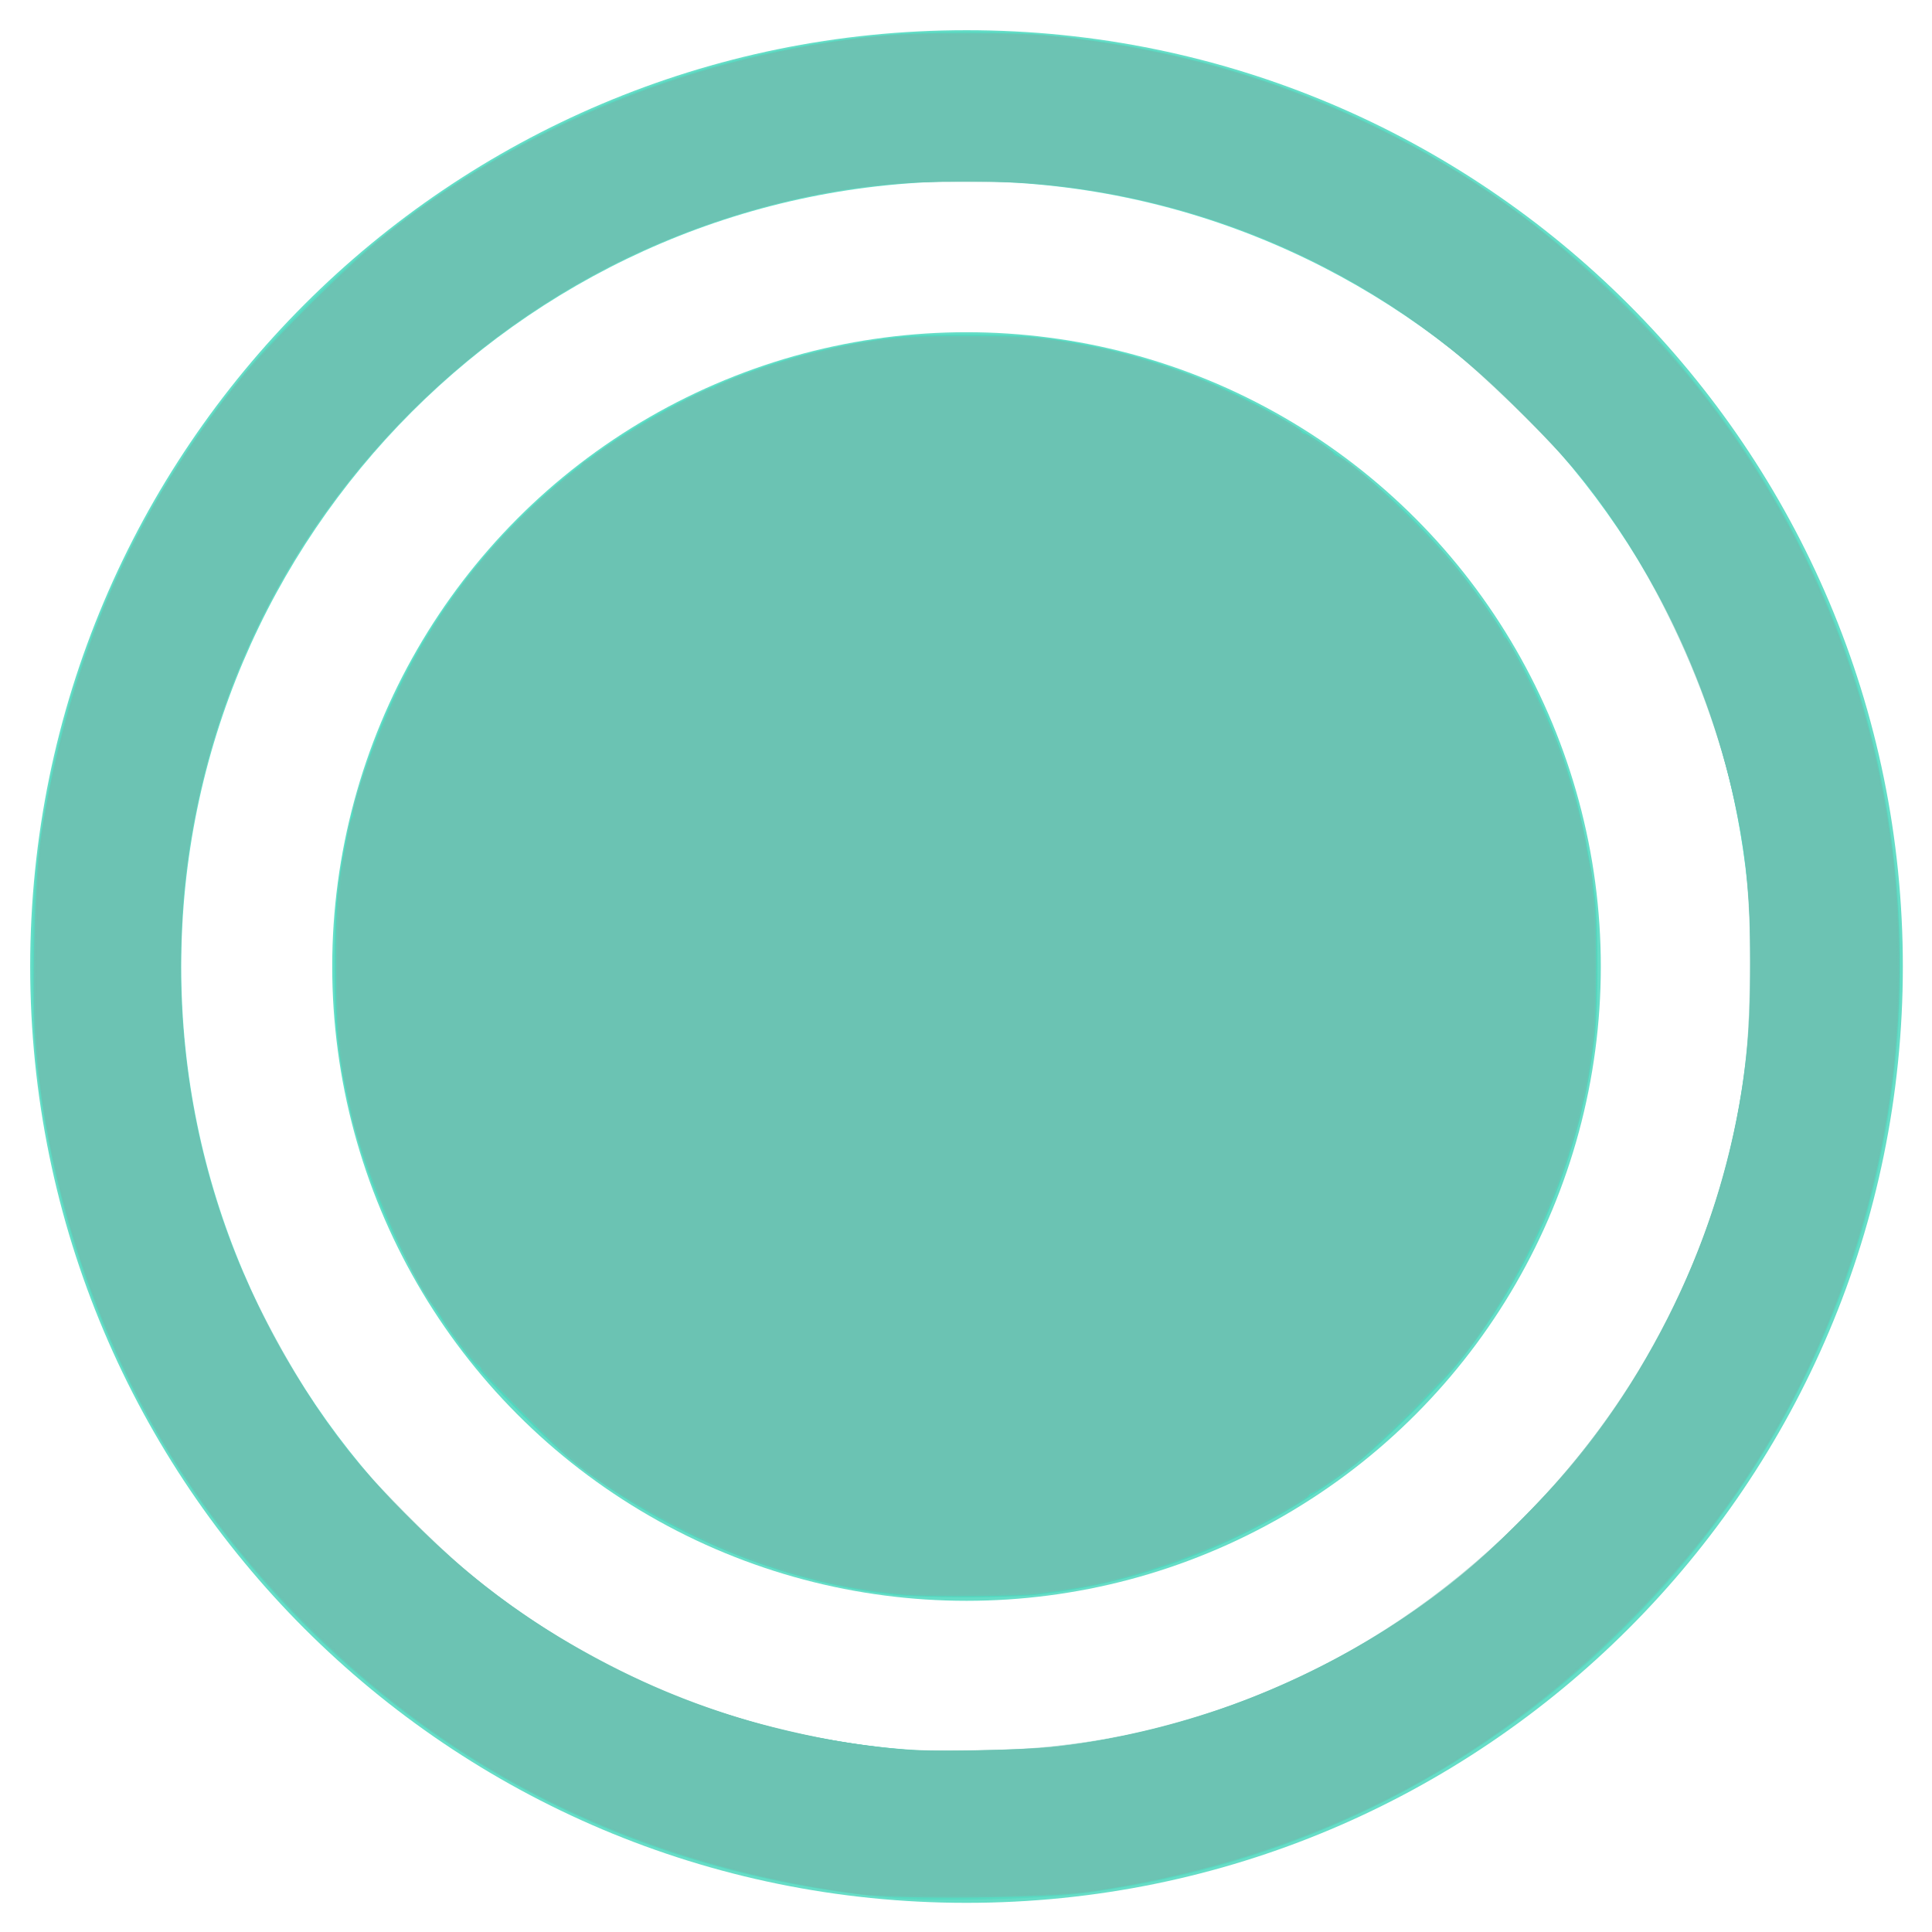 <?xml version="1.0" encoding="UTF-8" standalone="no"?>
<!-- Created with Inkscape (http://www.inkscape.org/) -->

<svg
   width="64"
   height="64"
   viewBox="0 0 64 64"
   version="1.1"
   id="svg1"
   xml:space="preserve"
   sodipodi:docname="MapDotIndicator.svg"
   xmlns:inkscape="http://www.inkscape.org/namespaces/inkscape"
   xmlns:sodipodi="http://sodipodi.sourceforge.net/DTD/sodipodi-0.dtd"
   xmlns="http://www.w3.org/2000/svg"
   xmlns:svg="http://www.w3.org/2000/svg"><sodipodi:namedview
     id="namedview1"
     pagecolor="#ffffff"
     bordercolor="#000000"
     borderopacity="0.25"
     inkscape:showpageshadow="2"
     inkscape:pageopacity="0.0"
     inkscape:pagecheckerboard="0"
     inkscape:deskcolor="#d1d1d1" /><defs
     id="defs1" /><g
     id="layer1"
     transform="matrix(0.633,0,0,0.633,0.735,0.735)"
     style="fill:#4cd7bd;fill-opacity:0.851"><path
       id="path1"
       style="display:inline;fill:#4cd7bd;fill-opacity:0.851;stroke-width:3.43;stroke-linecap:round"
       d="m 49.419,0.419 c -27.062,0 -49,21.938 -49,49 0,27.062 21.938,49 49,49 27.062,0 49,-21.938 49,-49 0,-27.062 -21.938,-49 -49,-49 z m 0,7.903 C 72.046,8.32 90.537,26.793 90.516,49.419 90.495,72.046 72.065,90.522 49.419,90.516 26.774,90.51 8.317,72.025 8.323,49.419 8.328,26.814 26.793,8.325 49.419,8.323 Z" /><circle
       style="display:inline;fill:#4cd7bd;fill-opacity:0.851;stroke-width:2.324;stroke-linecap:round"
       id="circle2"
       cx="49.419"
       cy="49.419"
       r="33.194" /></g><path
     style="fill:#4cd7bd;fill-opacity:0.851;stroke-width:0.082"
     d="M 29.57,52.826 C 25.897,52.411 22.145,50.862 19.078,48.494 18.165,47.789 16.211,45.835 15.506,44.922 13.095,41.8 11.577,38.08 11.165,34.289 c -0.112,-1.029 -0.112,-3.549 0,-4.578 0.259,-2.389 0.942,-4.706 2.056,-6.977 2.849,-5.811 8.312,-10.004 14.702,-11.283 0.544,-0.109 1.348,-0.237 1.788,-0.285 1.029,-0.112 3.549,-0.112 4.578,0 4.792,0.52 9.351,2.761 12.748,6.266 2.394,2.47 4.152,5.491 5.103,8.771 0.28,0.967 0.587,2.516 0.695,3.509 0.112,1.029 0.112,3.549 0,4.578 -0.418,3.853 -1.991,7.65 -4.477,10.808 -0.663,0.842 -2.569,2.727 -3.435,3.396 -3.113,2.408 -6.842,3.93 -10.633,4.342 -0.944,0.102 -3.779,0.097 -4.719,-0.009 z"
     id="path2" /><path
     style="fill:#56d9c1;fill-opacity:0.851;stroke-width:0.082"
     d="M 29.735,62.884 C 22.133,62.252 15.428,59.17 10.129,53.871 5.108,48.85 2.075,42.564 1.226,35.418 c -0.203,-1.711 -0.203,-5.126 0,-6.837 0.604,-5.086 2.242,-9.562 5.033,-13.755 2.147,-3.226 5.179,-6.285 8.362,-8.436 8.142,-5.504 18.259,-6.839 27.529,-3.633 8.334,2.882 15.141,9.329 18.503,17.525 3.059,7.457 3.063,15.984 0.01,23.41 -1.58,3.843 -3.837,7.228 -6.791,10.181 -4.99,4.99 -11.415,8.099 -18.372,8.89 -1.398,0.159 -4.523,0.225 -5.766,0.122 z m 4.489,-4.941 C 42.841,57.171 50.508,52.208 54.717,44.68 56.809,40.937 57.877,37.044 58.003,32.7 58.182,26.525 56.227,20.673 52.347,15.773 51.469,14.664 49.339,12.534 48.227,11.652 44.127,8.403 39.31,6.496 34.059,6.045 32.705,5.928 29.952,5.995 28.633,6.177 23.048,6.947 18.02,9.372 14.002,13.234 5.913,21.011 3.698,32.842 8.423,43.037 c 0.759,1.638 1.996,3.62 3.237,5.189 0.847,1.07 2.984,3.217 4.031,4.049 4.231,3.363 9.011,5.247 14.456,5.698 0.789,0.065 3.209,0.047 4.077,-0.03 z"
     id="path3" /><path
     style="fill:#56d9c1;fill-opacity:0.851;stroke-width:0.082"
     d="m 30.394,52.837 c -3.64,-0.171 -7.666,-1.684 -10.972,-4.122 -1.17,-0.862 -3.519,-3.257 -4.36,-4.444 -2.375,-3.352 -3.68,-6.973 -3.903,-10.83 -0.22,-3.789 0.337,-6.862 1.838,-10.152 1.627,-3.565 4.114,-6.472 7.426,-8.681 3.326,-2.218 6.973,-3.386 10.877,-3.483 1.932,-0.048 3.297,0.054 4.815,0.361 7.835,1.581 14.225,7.645 16.147,15.324 0.547,2.186 0.733,4.331 0.584,6.729 -0.239,3.857 -1.681,7.71 -4.128,11.038 -0.785,1.068 -3.094,3.366 -4.197,4.18 -2.49,1.835 -5.452,3.161 -8.374,3.748 -1.669,0.335 -3.469,0.439 -5.752,0.332 z"
     id="path4" /><path
     style="fill:#6cc3b3;fill-opacity:0.851;stroke-width:0.082"
     d="M 28.541,62.761 C 24.462,62.248 20.621,61.032 17.21,59.172 12.617,56.67 8.483,52.751 5.658,48.225 3.223,44.325 1.572,39.339 1.185,34.718 1.042,33.01 1.136,29.115 1.354,27.717 2.278,21.797 4.397,16.952 8.017,12.479 8.933,11.347 11.538,8.757 12.685,7.837 17.31,4.129 23.132,1.777 29.158,1.184 c 1.287,-0.127 4.427,-0.126 5.683,0.001 3.866,0.392 7.366,1.378 10.708,3.016 3.214,1.576 5.564,3.25 8.186,5.833 8.393,8.269 11.334,20.556 7.599,31.748 -1.596,4.782 -4.122,8.787 -7.806,12.377 -4.852,4.728 -10.668,7.557 -17.534,8.53 -1.317,0.187 -6.174,0.234 -7.454,0.073 z m 7.125,-4.978 c 4.736,-0.719 8.843,-2.497 12.568,-5.442 1.102,-0.872 3.234,-3.004 4.114,-4.114 2.584,-3.262 4.394,-7.137 5.178,-11.086 0.376,-1.896 0.454,-2.782 0.454,-5.182 0,-2.468 -0.086,-3.396 -0.493,-5.329 C 56.645,22.639 54.876,18.928 52.232,15.609 51.962,15.269 51.089,14.341 50.292,13.546 45.878,9.142 40.407,6.605 34.117,6.045 32.79,5.927 29.768,5.997 28.557,6.174 22.868,7.006 17.94,9.414 13.89,13.344 9.703,17.406 7.1,22.49 6.216,28.335 c -0.224,1.482 -0.305,4.265 -0.169,5.808 0.462,5.238 2.383,10.041 5.664,14.166 0.781,0.982 3.032,3.219 4.062,4.037 2.773,2.203 6.049,3.868 9.39,4.773 1.44,0.39 2.478,0.58 4.695,0.857 0.159,0.02 1.271,0.024 2.471,0.009 1.7,-0.021 2.438,-0.066 3.336,-0.203 z"
     id="path5" /><path
     style="fill:#6cc3b3;fill-opacity:0.851;stroke-width:0.082"
     d="m 30.064,52.839 c -1.877,-0.157 -3.486,-0.525 -5.392,-1.232 -1.871,-0.695 -4.551,-2.214 -5.81,-3.295 -0.502,-0.431 -2.924,-2.878 -2.924,-2.954 0,-0.05 -0.066,-0.126 -0.147,-0.169 -0.139,-0.075 -0.941,-1.141 -1.182,-1.572 -0.062,-0.112 -0.157,-0.25 -0.21,-0.309 -0.762,-0.833 -2.515,-4.956 -2.795,-6.572 -0.016,-0.091 -0.082,-0.406 -0.148,-0.7 C 11.207,34.918 11.129,33.974 11.124,32 c -0.005,-1.919 0.058,-2.707 0.316,-3.926 0.021,-0.098 0.063,-0.348 0.095,-0.557 0.031,-0.209 0.09,-0.4 0.131,-0.425 0.041,-0.025 0.057,-0.073 0.037,-0.107 -0.116,-0.187 0.737,-2.567 1.449,-4.046 1.271,-2.641 2.916,-4.812 5.056,-6.675 0.466,-0.406 0.883,-0.738 0.928,-0.738 0.044,0 0.102,-0.056 0.128,-0.124 0.026,-0.068 0.088,-0.124 0.138,-0.124 0.05,0 0.153,-0.062 0.229,-0.138 0.463,-0.464 3.966,-2.468 3.97,-2.272 6.93e-4,0.035 0.028,0.025 0.062,-0.022 0.123,-0.174 2.089,-0.869 3.269,-1.156 1.989,-0.483 2.882,-0.575 5.44,-0.558 1.842,0.012 2.279,0.05 3.542,0.307 0.091,0.018 0.313,0.059 0.494,0.09 0.635,0.108 2.15,0.559 3.048,0.906 1.268,0.49 3.572,1.669 3.652,1.868 0.015,0.038 0.062,0.069 0.104,0.069 0.117,0 0.98,0.59 0.98,0.671 0,0.039 0.046,0.072 0.103,0.073 0.366,0.007 2.998,2.482 4.028,3.787 0.696,0.883 1.47,2.008 1.47,2.138 0,0.047 0.033,0.086 0.073,0.086 0.122,0 1.365,2.528 1.768,3.594 0.361,0.956 0.83,2.631 0.908,3.242 0.02,0.159 0.077,0.462 0.126,0.675 0.049,0.213 0.088,0.472 0.087,0.577 -9.52e-4,0.104 0.026,0.375 0.06,0.601 0.08,0.536 0.084,3.516 0.006,4.37 -0.065,0.703 -0.28,2.053 -0.361,2.26 -0.027,0.068 -0.066,0.253 -0.088,0.412 -0.022,0.159 -0.241,0.9 -0.488,1.647 -0.889,2.696 -2.658,5.778 -4.184,7.293 -0.23,0.229 -0.515,0.525 -0.633,0.659 -0.244,0.278 -1.544,1.514 -2.004,1.905 -0.434,0.37 -1.499,1.097 -1.606,1.097 -0.049,0 -0.089,0.029 -0.089,0.064 0,0.103 -1.355,0.875 -2.471,1.408 -0.566,0.27 -1.586,0.678 -2.265,0.907 -1.434,0.482 -2.411,0.716 -3.665,0.877 -0.159,0.02 -0.418,0.057 -0.577,0.082 -0.528,0.082 -3.489,0.109 -4.324,0.039 z"
     id="path6" /><path
     style="fill:#6cc3b3;fill-opacity:0.851;stroke-width:0.082"
     d="M 28.705,62.749 C 27.852,62.658 25.739,62.263 24.592,61.981 18.643,60.514 13.626,57.536 9.289,52.898 5.301,48.631 2.659,43.308 1.575,37.354 1.245,35.541 1.166,34.501 1.175,32.124 1.184,29.575 1.283,28.223 1.574,26.646 2.53,21.465 4.458,17.137 7.667,12.973 8.618,11.738 11.799,8.558 13.046,7.595 16.803,4.693 21.243,2.673 26.027,1.689 c 2.112,-0.435 3.164,-0.529 5.932,-0.531 2.667,-0.002 3.119,0.031 5.148,0.371 5.095,0.856 10.142,3.09 14.003,6.199 7.307,5.885 11.503,14.241 11.754,23.407 0.175,6.392 -1.621,12.693 -5.106,17.915 -2.916,4.368 -7.315,8.275 -11.916,10.583 -3.251,1.63 -7.356,2.818 -10.67,3.087 -0.967,0.079 -5.795,0.1 -6.465,0.029 z m 5.56,-4.802 c 1.389,-0.096 2.626,-0.309 4.298,-0.742 1.801,-0.466 3.148,-0.973 4.928,-1.852 1.655,-0.817 2.774,-1.507 4.324,-2.663 1.326,-0.989 3.927,-3.602 4.947,-4.971 3.062,-4.108 4.854,-8.8 5.192,-13.591 0.115,-1.632 0.047,-4.57 -0.135,-5.812 -0.653,-4.462 -2.582,-8.932 -5.393,-12.5 C 51.694,14.885 49.261,12.479 48.185,11.621 44.268,8.497 39.837,6.665 34.801,6.089 33.132,5.898 29.619,5.965 28.13,6.216 22.176,7.221 17.362,9.731 13.261,13.97 9.977,17.365 7.852,21.206 6.681,25.864 6.173,27.887 5.974,29.655 5.973,32.165 c -0.003,5.669 1.824,10.992 5.406,15.753 0.917,1.218 3.605,3.873 4.902,4.842 3.682,2.749 7.52,4.343 12.177,5.056 1.443,0.221 3.741,0.273 5.807,0.13 z"
     id="path7" /><path
     style="fill:#6cc3b3;fill-opacity:0.851;stroke-width:0.082"
     d="M 28.2,62.68 C 22.848,61.95 17.695,59.883 13.684,56.857 11.208,54.988 8.656,52.407 6.904,49.997 4.66,46.911 2.969,43.235 2.019,39.385 1.352,36.677 1.191,35.275 1.192,32.157 1.192,28.782 1.349,27.35 2.018,24.628 3.107,20.193 5.068,16.215 7.903,12.69 8.723,11.671 11.497,8.877 12.586,7.974 13.472,7.24 15.157,6.073 16.298,5.403 20.375,3.011 25.173,1.514 29.817,1.186 31.403,1.073 34.264,1.138 35.707,1.318 c 6.276,0.785 12.287,3.497 16.721,7.544 3.194,2.916 5.429,5.826 7.215,9.392 1.652,3.299 2.575,6.454 3.094,10.575 0.163,1.292 0.138,5.259 -0.042,6.672 -0.761,5.978 -2.925,11.198 -6.495,15.669 -1.091,1.366 -3.603,3.874 -4.984,4.975 -1.987,1.585 -3.832,2.753 -5.913,3.743 -3.171,1.508 -7.069,2.593 -10.188,2.836 -1.486,0.116 -5.957,0.088 -6.914,-0.043 z m 6.106,-4.736 c 3.395,-0.254 7.171,-1.414 10.33,-3.174 1,-0.557 2.674,-1.669 3.466,-2.302 0.886,-0.709 2.454,-2.208 3.36,-3.212 3.396,-3.768 5.654,-8.637 6.357,-13.711 0.282,-2.037 0.24,-5.932 -0.084,-7.787 -0.751,-4.297 -2.546,-8.365 -5.214,-11.82 -0.725,-0.939 -3.213,-3.415 -4.336,-4.314 C 44.523,8.689 40.346,6.89 35.501,6.161 34.105,5.952 29.844,5.954 28.458,6.165 22.525,7.069 17.44,9.667 13.343,13.889 9.978,17.356 7.83,21.229 6.674,25.913 6.172,27.949 5.973,29.709 5.973,32.124 c 6.267e-4,5.24 1.53,10.155 4.537,14.579 1.086,1.597 2.149,2.803 3.951,4.483 3.993,3.72 8.836,5.95 14.573,6.711 1.042,0.138 3.74,0.163 5.272,0.048 z"
     id="path8" /><path
     style="fill:#6cc3b3;fill-opacity:0.493;stroke-width:0.082"
     d="M 28.458,62.718 C 25.565,62.36 22.135,61.408 19.393,60.2 13.974,57.815 8.964,53.425 5.689,48.193 3.384,44.512 1.676,39.482 1.272,35.191 1.174,34.152 1.208,29.025 1.317,28.211 1.855,24.219 3.214,20.106 5.061,16.882 6.678,14.059 8.039,12.331 10.695,9.73 c 1.487,-1.457 2.427,-2.241 3.786,-3.162 2.566,-1.738 4.98,-2.93 7.882,-3.891 3.541,-1.173 6.767,-1.641 10.584,-1.536 4.511,0.124 8.524,1.118 12.685,3.143 3.214,1.564 5.665,3.357 8.406,6.148 2.394,2.437 4.094,4.811 5.6,7.818 1.658,3.31 2.649,6.691 3.102,10.579 0.158,1.357 0.131,5.232 -0.047,6.672 -0.727,5.883 -2.925,11.189 -6.484,15.65 -0.998,1.251 -3.366,3.659 -4.605,4.682 -1.948,1.609 -3.734,2.773 -5.889,3.839 -2.961,1.463 -5.898,2.384 -9.349,2.931 -1.012,0.16 -6.855,0.246 -7.907,0.116 z m 5.642,-4.771 c 5.086,-0.348 10.335,-2.464 14.373,-5.795 1.032,-0.851 3.238,-3.106 4.004,-4.094 2.991,-3.853 4.781,-8.14 5.399,-12.928 0.155,-1.201 0.13,-5.402 -0.039,-6.634 C 57.24,24.147 55.427,19.81 52.67,16.139 52.019,15.272 49.596,12.802 48.505,11.892 44.822,8.822 40.544,6.942 35.501,6.176 33.458,5.866 29.566,5.948 27.47,6.345 21.329,7.509 16.158,10.502 12.107,15.238 5.774,22.641 4.187,33.187 8.046,42.214 c 1.118,2.614 2.664,5.036 4.508,7.061 2.617,2.874 5.549,5.032 8.83,6.499 2.406,1.076 5.414,1.884 8.063,2.166 0.89,0.095 3.312,0.098 4.654,0.006 z"
     id="path9" /><path
     style="fill:#6cc3b3;fill-opacity:0.493;stroke-width:0.082"
     d="M 29.735,52.781 C 27.531,52.581 24.829,51.771 22.655,50.659 20.5,49.556 19.33,48.739 17.885,47.328 c -2.717,-2.654 -3.908,-4.345 -5.144,-7.302 -0.859,-2.057 -1.338,-3.893 -1.512,-5.801 -0.137,-1.495 -0.044,-4.615 0.172,-5.807 0.099,-0.544 0.211,-1.1 0.251,-1.236 0.039,-0.136 0.152,-0.544 0.249,-0.906 0.384,-1.422 1.295,-3.501 2.213,-5.049 0.795,-1.341 1.671,-2.485 2.798,-3.655 2.706,-2.808 6.185,-4.852 9.858,-5.792 2.091,-0.535 2.456,-0.574 5.313,-0.571 2.499,0.003 2.636,0.011 3.707,0.229 2.868,0.584 5.411,1.609 7.546,3.043 0.485,0.326 0.94,0.629 1.012,0.674 1.024,0.643 3.312,2.912 4.334,4.297 1.025,1.388 1.464,2.109 2.101,3.446 0.938,1.968 1.458,3.549 1.814,5.519 0.226,1.249 0.315,4.46 0.164,5.927 -0.32,3.1 -1.572,6.497 -3.444,9.34 -0.728,1.105 -1.309,1.774 -2.873,3.308 -1.207,1.184 -1.675,1.58 -2.604,2.204 -2.854,1.918 -5.962,3.117 -9.109,3.514 -0.935,0.118 -3.999,0.161 -4.996,0.071 z"
     id="path10" /><path
     style="fill:#6cc3b3;fill-opacity:0.493;stroke-width:0.082"
     d="m 29.447,52.753 c -2.245,-0.269 -4.55,-0.975 -6.675,-2.046 -2.313,-1.165 -3.419,-1.944 -5.09,-3.586 -2.498,-2.453 -3.666,-4.108 -4.831,-6.843 -1.342,-3.149 -1.748,-5.327 -1.667,-8.937 0.045,-1.994 0.158,-2.915 0.559,-4.535 0.406,-1.641 1.56,-4.299 2.555,-5.885 1.6,-2.552 4.041,-5.004 6.513,-6.544 2.861,-1.782 5.948,-2.863 8.972,-3.143 0.64,-0.059 1.763,-0.077 2.999,-0.047 1.763,0.043 2.107,0.075 3.176,0.296 1.487,0.307 2.81,0.704 3.988,1.198 4.725,1.981 8.622,5.642 10.792,10.137 1.184,2.454 1.767,4.444 2.02,6.903 0.147,1.431 0.064,4.505 -0.157,5.778 -0.578,3.33 -2.229,7.021 -4.256,9.514 -0.573,0.704 -2.991,3.079 -3.62,3.554 -2.736,2.069 -6.113,3.532 -9.396,4.071 -0.955,0.157 -4.89,0.233 -5.883,0.114 z"
     id="path11" /><path
     style="fill:#6cc3b3;fill-opacity:0.493;stroke-width:0.082"
     d="M 28.458,62.718 C 26.761,62.508 24.1,61.914 22.445,61.376 18.834,60.202 15.36,58.299 12.479,55.918 11.213,54.872 8.771,52.387 7.761,51.117 4.583,47.122 2.527,42.547 1.576,37.354 1.269,35.678 1.194,34.664 1.194,32.162 c 0,-3.507 0.182,-5.083 0.909,-7.889 1.064,-4.105 2.895,-7.861 5.408,-11.094 1.27,-1.635 4.313,-4.675 5.791,-5.787 3.678,-2.767 8.112,-4.754 12.725,-5.703 2.115,-0.435 3.164,-0.529 5.932,-0.53 2.668,-0.001 3.106,0.031 5.189,0.375 3.665,0.606 7.436,1.995 10.697,3.942 2.319,1.384 4.034,2.758 6.208,4.973 2.369,2.414 4.106,4.837 5.58,7.785 1.667,3.333 2.652,6.693 3.108,10.595 0.134,1.146 0.13,5.116 -0.007,6.342 -0.665,5.984 -2.899,11.441 -6.556,16.021 -1.002,1.254 -3.37,3.649 -4.657,4.709 -3.772,3.107 -7.879,5.113 -12.808,6.258 -2.207,0.512 -2.908,0.579 -6.425,0.609 -1.767,0.015 -3.49,-0.007 -3.83,-0.049 z m 6.96,-4.894 c 4.354,-0.576 8.709,-2.376 12.314,-5.088 1.409,-1.06 3.537,-3.162 4.774,-4.716 1.042,-1.309 2.34,-3.414 3.07,-4.983 1.915,-4.112 2.647,-8.083 2.376,-12.898 -0.098,-1.752 -0.21,-2.507 -0.621,-4.194 C 56.317,21.774 54.274,17.845 51.58,14.882 47.081,9.936 42.089,7.218 35.631,6.201 34.675,6.05 34.159,6.024 32.082,6.024 29.46,6.023 28.795,6.08 26.893,6.468 20.302,7.813 14.562,11.587 10.61,17.174 8.051,20.792 6.393,25.397 6.059,29.817 5.635,35.442 6.859,40.706 9.681,45.385 c 1.188,1.971 2.16,3.2 3.907,4.942 1.459,1.455 2.496,2.32 3.957,3.296 3.561,2.382 7.669,3.87 11.941,4.325 1.005,0.107 4.785,0.028 5.933,-0.124 z"
     id="path12" /><path
     style="fill:#6cc3b3;fill-opacity:0.493;stroke-width:0.082"
     d="M 28.129,62.673 C 25.984,62.38 23.202,61.691 21.311,60.984 16.796,59.297 13.306,57.001 9.822,53.427 5.502,48.995 2.86,43.902 1.613,37.601 1.293,35.982 1.194,34.72 1.194,32.239 c 0,-2.71 0.087,-4.005 0.376,-5.584 C 2.493,21.614 4.502,17.059 7.514,13.179 8.791,11.533 11.73,8.586 13.22,7.456 17.529,4.189 22.822,2.027 28.252,1.314 c 1.358,-0.178 4.4,-0.243 6.021,-0.129 3.742,0.263 7.565,1.28 11.052,2.939 2.068,0.984 4.219,2.327 5.871,3.665 1.717,1.391 4.437,4.225 5.687,5.925 2.359,3.208 4.095,6.883 5.057,10.708 0.371,1.473 0.756,3.722 0.841,4.913 0.095,1.321 0.063,4.702 -0.054,5.836 -0.43,4.145 -1.797,8.434 -3.834,12.027 -1.339,2.362 -2.869,4.35 -4.983,6.474 -3.138,3.153 -6.2,5.253 -9.934,6.813 -2.761,1.153 -6.149,2.023 -8.688,2.23 -1.467,0.12 -6.182,0.092 -7.162,-0.042 z m 5.8,-4.728 c 4.894,-0.31 9.811,-2.177 13.886,-5.273 1.462,-1.111 3.733,-3.396 4.914,-4.945 2.781,-3.647 4.655,-8.275 5.131,-12.676 0.235,-2.17 0.156,-5.637 -0.171,-7.453 -0.69,-3.843 -2.283,-7.624 -4.545,-10.794 -1.534,-2.149 -4.26,-4.782 -6.606,-6.379 C 43.189,8.143 39.829,6.858 35.418,6.169 34.311,5.997 30.213,5.969 28.911,6.125 25.318,6.556 21.272,7.994 18.247,9.916 11.11,14.45 6.654,21.812 6.047,30.077 c -0.422,5.741 1.035,11.369 4.186,16.173 1.127,1.718 1.831,2.562 3.561,4.273 3.902,3.858 8.597,6.256 14.056,7.177 1.928,0.326 3.68,0.396 6.079,0.244 z"
     id="path13" /><path
     style="fill:#6cc3b3;fill-opacity:0.493;stroke-width:0.082"
     d="M 28.335,62.71 C 27.361,62.601 25.048,62.119 23.64,61.732 19.593,60.621 15.713,58.6 12.474,55.916 11.438,55.058 8.945,52.575 8.143,51.604 4.376,47.04 1.986,41.437 1.31,35.585 1.115,33.898 1.187,28.858 1.427,27.429 1.908,24.563 2.608,22.134 3.661,19.686 4.078,18.715 4.962,16.971 5.342,16.368 5.449,16.2 5.733,15.747 5.973,15.362 8.013,12.095 11.693,8.366 15.032,6.178 18.902,3.643 23.47,1.961 28.252,1.309 c 1.357,-0.185 5.784,-0.215 7.125,-0.048 4.826,0.601 9.305,2.179 13.175,4.642 2.046,1.302 3.45,2.46 5.453,4.498 2.95,3.001 5.067,6.189 6.606,9.948 2.486,6.071 2.946,12.966 1.292,19.353 -1.116,4.307 -2.993,8.079 -5.708,11.471 -0.998,1.247 -3.452,3.734 -4.701,4.762 -2.856,2.354 -6.065,4.141 -9.528,5.309 -2.326,0.784 -4.745,1.31 -6.795,1.478 -1.204,0.099 -5.926,0.09 -6.837,-0.012 z m 6.677,-4.85 c 4.093,-0.45 8.416,-2.103 11.938,-4.567 2.79,-1.951 5.602,-4.97 7.31,-7.848 2.86,-4.819 4.014,-9.587 3.688,-15.246 C 57.898,29.322 57.801,28.284 57.733,27.893 56.935,23.282 54.959,18.906 52.154,15.538 51.397,14.629 49.488,12.731 48.51,11.915 44.354,8.446 39.118,6.367 33.73,6.046 31.808,5.931 29.144,6.046 27.717,6.306 22.162,7.315 17.517,9.743 13.547,13.712 9.869,17.391 7.492,21.842 6.466,26.976 c -0.315,1.576 -0.406,2.434 -0.465,4.366 -0.097,3.196 0.419,6.456 1.495,9.431 0.957,2.646 2.457,5.331 4.16,7.443 1.21,1.501 3.463,3.654 5.031,4.809 1.665,1.227 4.272,2.635 6.204,3.354 2.255,0.838 5.027,1.447 7.298,1.602 0.782,0.053 3.969,-0.025 4.824,-0.119 z"
     id="path14" /><path
     style="fill:#6cc3b3;fill-opacity:0.493;stroke-width:0.082"
     d="M 28.664,62.757 C 21.953,61.852 16.473,59.44 11.82,55.345 10.064,53.799 8.285,51.876 6.986,50.121 3.973,46.049 1.909,40.767 1.312,35.605 1.133,34.057 1.186,28.888 1.394,27.593 2.327,21.787 4.557,16.736 8.069,12.479 8.724,11.684 11.302,9.075 12.232,8.264 16.313,4.707 22.278,2.116 28.252,1.306 29.597,1.124 34.221,1.096 35.459,1.263 41.497,2.075 46.698,4.216 51.068,7.687 c 1.299,1.032 4.09,3.825 5.117,5.122 3.59,4.53 5.689,9.539 6.507,15.526 0.177,1.293 0.205,5.588 0.045,6.919 -0.648,5.416 -2.489,10.293 -5.487,14.537 -0.949,1.344 -1.826,2.361 -3.381,3.921 -2.77,2.78 -5.012,4.414 -8.238,6.005 -2.883,1.422 -5.846,2.357 -9.058,2.858 -0.921,0.144 -1.543,0.171 -4.368,0.192 -1.812,0.013 -3.406,0.009 -3.542,-0.009 z m 6.384,-4.899 c 1.941,-0.209 4.65,-0.906 6.58,-1.691 3.8,-1.546 6.84,-3.669 9.627,-6.724 3.623,-3.971 5.949,-9.015 6.579,-14.264 0.14,-1.166 0.186,-4.413 0.082,-5.691 C 57.516,24.607 55.142,18.956 51.967,15.328 51.031,14.259 49.085,12.379 48.089,11.582 43.998,8.309 38.985,6.37 33.776,6.047 30.087,5.818 26.754,6.269 23.378,7.456 17.116,9.657 11.685,14.446 8.734,20.368 7.49,22.866 6.74,25.189 6.302,27.904 5.618,32.141 6.041,36.715 7.491,40.772 c 0.85,2.377 2.707,5.69 4.201,7.495 0.707,0.855 2.783,2.949 3.627,3.66 4.095,3.448 9.229,5.575 14.539,6.023 0.95,0.08 4.11,0.024 5.189,-0.093 z"
     id="path15" /><path
     style="fill:#6cc3b3;fill-opacity:0.493;stroke-width:0.082"
     d="M 28.664,62.752 C 23.624,62.168 18.558,60.276 14.52,57.469 12.547,56.098 10.144,53.922 8.503,52.022 5.374,48.398 3.143,44.05 1.983,39.311 1.292,36.49 1.161,35.125 1.216,31.309 c 0.039,-2.705 0.062,-3.083 0.252,-4.174 0.894,-5.107 2.803,-9.637 5.691,-13.504 0.92,-1.232 1.381,-1.749 3.011,-3.381 1.66,-1.662 2.366,-2.294 3.462,-3.101 3.899,-2.87 8.659,-4.872 13.461,-5.663 1.662,-0.274 2.786,-0.354 4.948,-0.354 2.168,-1.358e-4 3.209,0.075 4.877,0.354 5.247,0.876 10.145,3.021 14.15,6.2 1.184,0.94 4.119,3.855 5.016,4.983 5.915,7.435 8.109,16.869 6.06,26.071 -0.878,3.943 -2.525,7.688 -4.805,10.924 -1.04,1.476 -1.877,2.453 -3.468,4.046 -2.028,2.031 -3.52,3.246 -5.604,4.563 -3.749,2.369 -8.756,4.076 -13.055,4.449 -0.862,0.075 -5.96,0.098 -6.548,0.03 z m 4.942,-4.805 c 6.691,-0.369 12.862,-3.322 17.552,-8.401 3.472,-3.759 5.724,-8.393 6.543,-13.461 0.3,-1.859 0.364,-4.703 0.157,-7.051 C 57.496,24.904 55.45,19.828 52.684,16.199 51.757,14.982 49.413,12.63 48.052,11.552 43.019,7.561 36.959,5.673 30.394,6.048 27.991,6.185 25.981,6.577 23.681,7.357 18.479,9.121 13.934,12.528 10.697,17.091 5.242,24.78 4.461,35.094 8.694,43.541 c 1.568,3.128 3.409,5.499 6.255,8.055 2.888,2.594 6.752,4.634 10.625,5.608 2.857,0.719 4.951,0.913 8.031,0.743 z"
     id="path16" /></svg>
